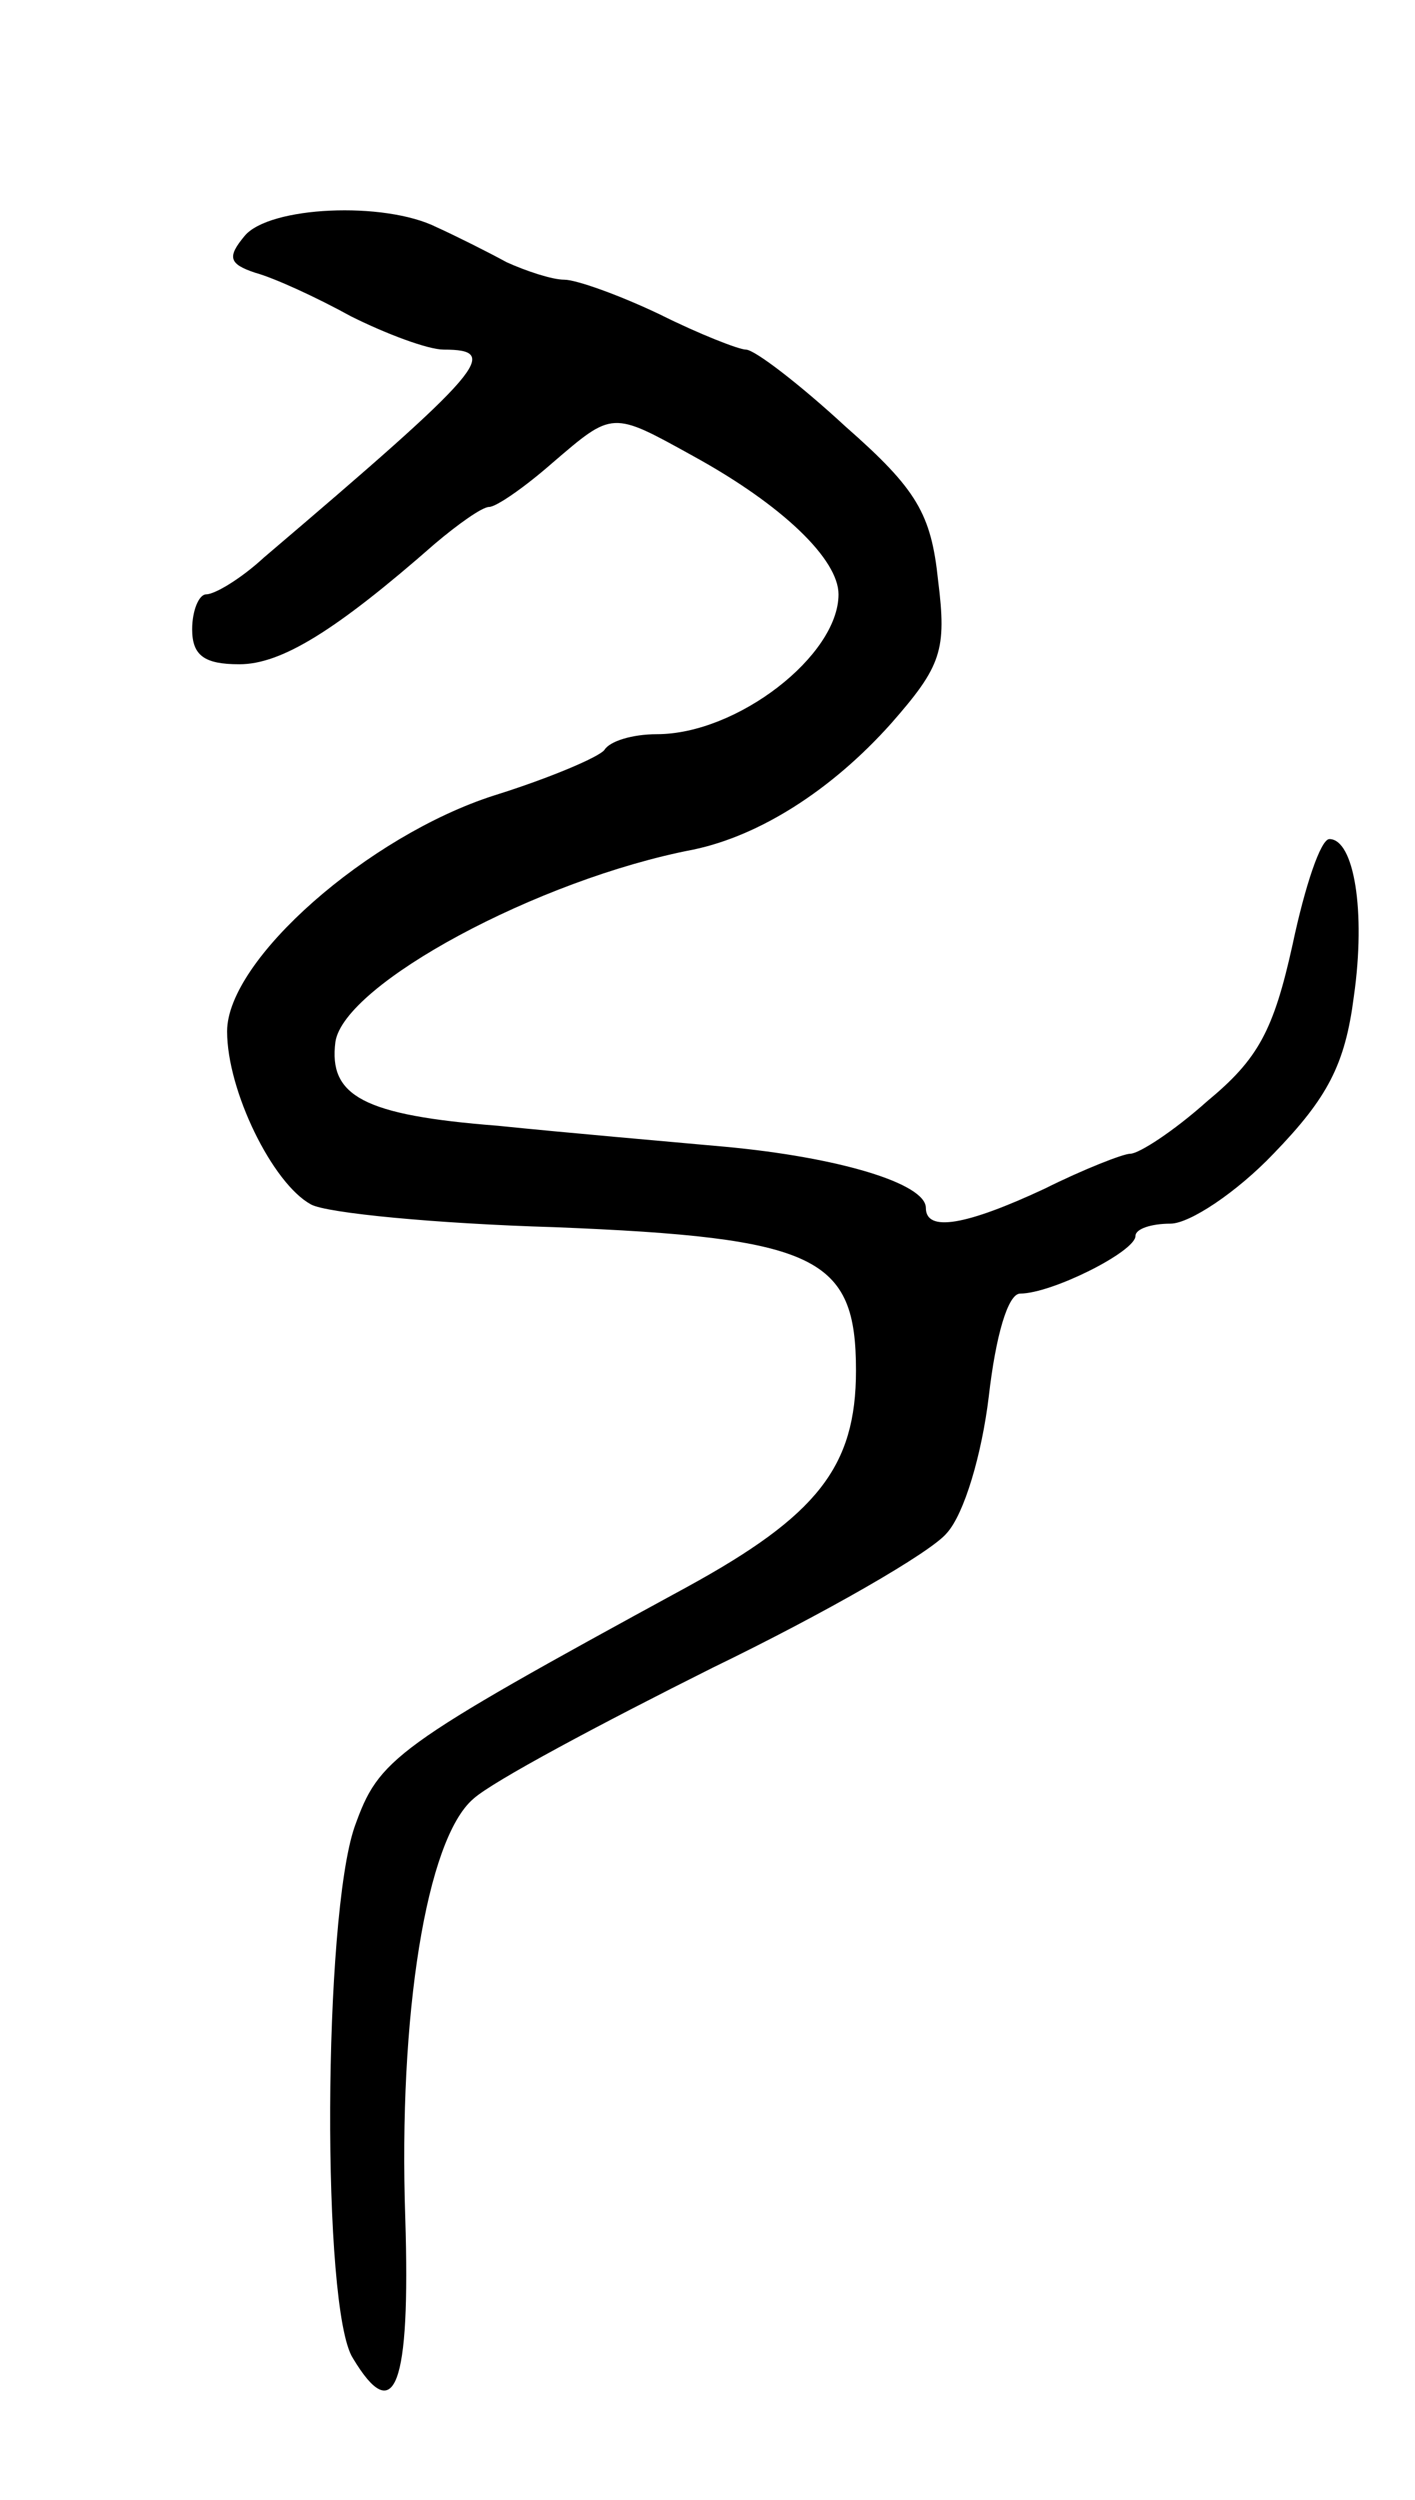 <svg version="1.0" xmlns="http://www.w3.org/2000/svg"
 width="81pt" height="143pt" viewBox="0 0 81 143"
 preserveAspectRatio="xMidYMid meet">
<g transform="translate(0,143) scale(0.1,-0.1)"
fill="#000000" stroke="none">
<path d="M140 1295 c-10 -12 -9 -16 6 -21 11 -3 35 -14 55 -25 20 -10 44 -19
53 -19 33 0 24 -11 -103 -119 -13 -12 -28 -21 -33 -21 -4 0 -8 -9 -8 -20 0
-15 7 -20 27 -20 24 0 55 19 112 69 13 11 27 21 31 21 4 0 20 11 36 25 35 30
34 30 81 4 51 -28 83 -59 83 -79 0 -35 -58 -80 -104 -80 -14 0 -27 -4 -30 -9
-3 -4 -31 -16 -63 -26 -72 -23 -153 -94 -153 -135 0 -34 26 -87 48 -99 9 -5
72 -11 139 -13 151 -6 173 -17 173 -82 0 -55 -22 -83 -97 -124 -169 -92 -176
-98 -190 -137 -18 -52 -19 -276 -1 -304 24 -40 33 -16 30 80 -4 116 12 217 39
240 11 10 73 43 137 75 64 31 125 66 134 77 10 11 20 45 24 78 4 35 11 59 18
59 18 0 66 24 66 33 0 4 9 7 20 7 11 0 38 18 59 40 31 32 41 51 46 90 7 49 0
90 -14 90 -5 0 -14 -27 -21 -60 -11 -50 -20 -66 -49 -90 -19 -17 -39 -30 -44
-30 -4 0 -27 -9 -49 -20 -45 -21 -68 -25 -68 -11 0 14 -50 29 -115 35 -33 3
-91 8 -130 12 -77 6 -97 17 -93 48 5 33 116 93 205 110 38 8 79 34 113 72 29
33 32 42 27 82 -4 38 -12 52 -53 88 -26 24 -52 44 -57 44 -4 0 -27 9 -49 20
-23 11 -48 20 -55 20 -7 0 -22 5 -33 10 -11 6 -29 15 -40 20 -30 15 -96 12
-110 -5z"/>
</g>
</svg>
